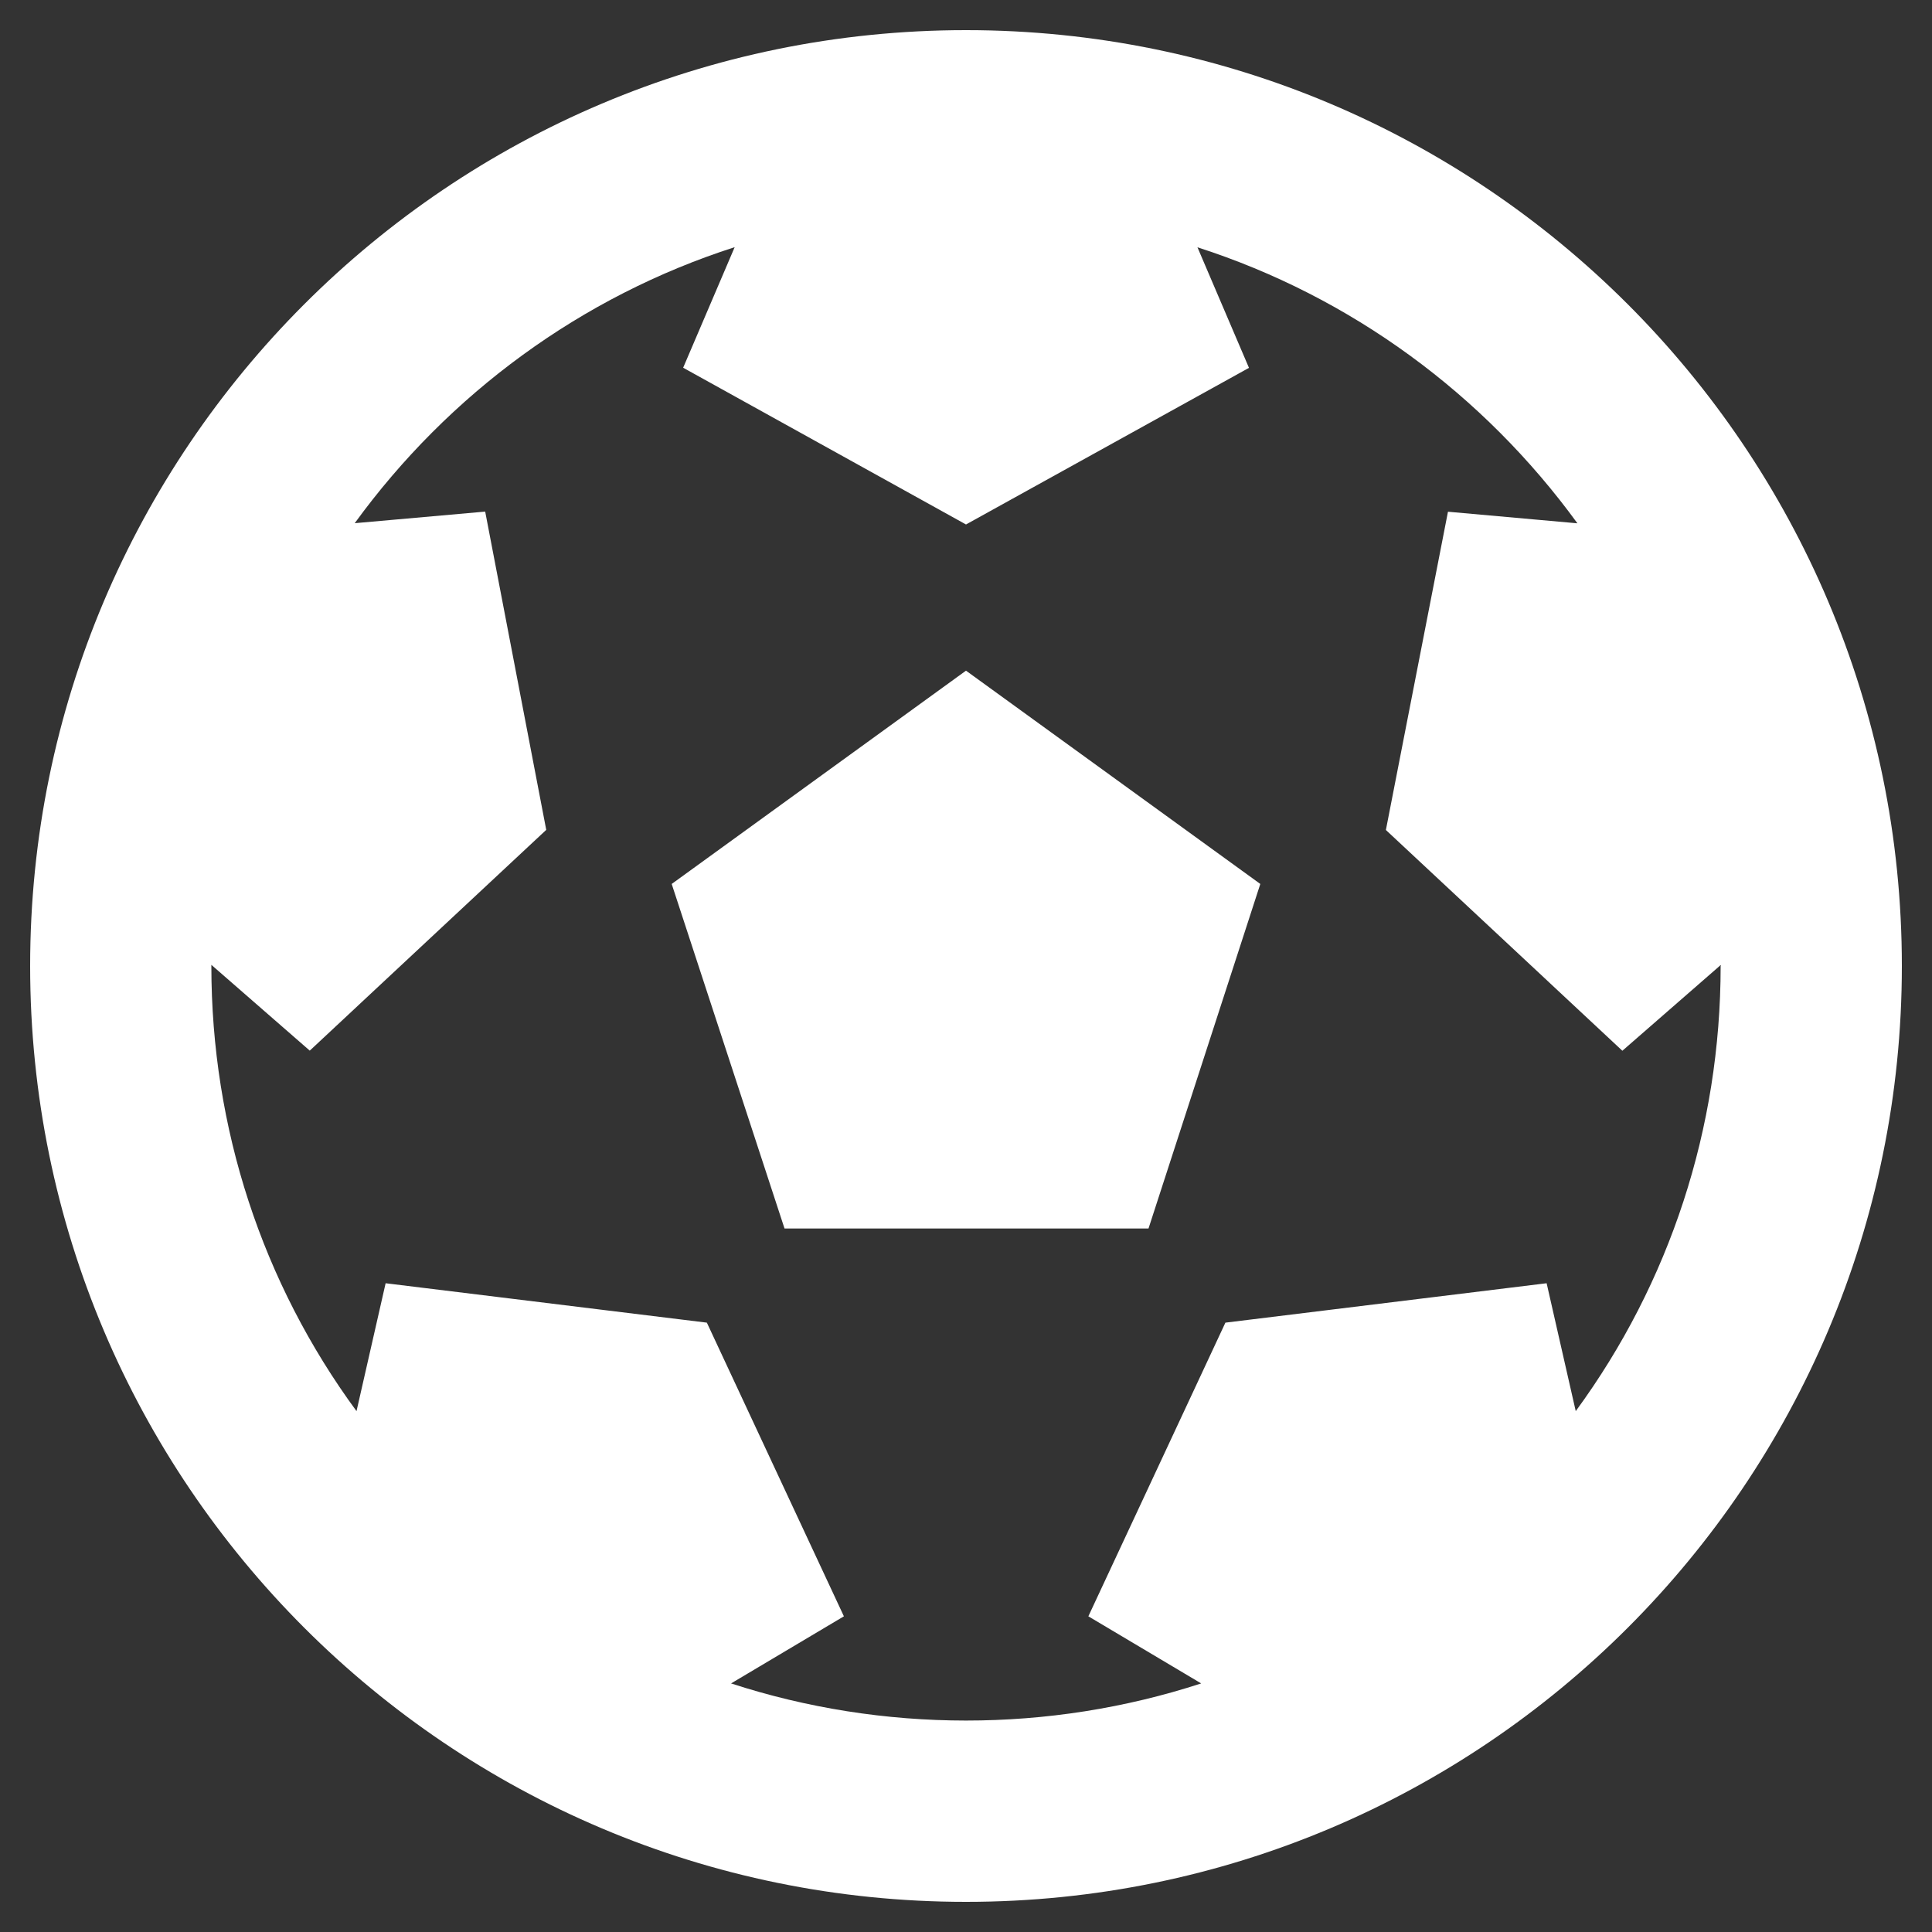 <svg version="1.1" xmlns="http://www.w3.org/2000/svg" xlink="http://www.w3.org/1999/xlink" x="0px" y="0px" width="15px" height="15px" viewBox="0 0 15 15" style="enable-background:new 0 0 15 15;" space="preserve">
    <rect x="0" y="0" width="15" height="15" fill="#333333" stroke="none"/>
    <path d="M14.766,7.5c0,4.013,-3.253,7.266,-7.266,7.266S0.234,11.513,0.234,7.5S3.487,0.234,7.5,0.234s7.266,3.253,7.266,7.266zm-1.406,0l-0,-0.008l-0.764,0.666l-1.836,-1.714l0.482,-2.471l1.005,0.09c-0.729,-1.002,-1.758,-1.76,-2.95,-2.143l0.4,0.936L7.5,4.072l-2.196,-1.217l0.4,-0.936c-1.19,0.382,-2.22,1.139,-2.95,2.143l1.013,-0.09l0.474,2.471l-1.836,1.714l-0.764,-0.666l-0,0.008c0,1.26,0.395,2.46,1.127,3.457l0.226,-0.993l2.494,0.306l1.064,2.28l-0.876,0.521c1.178,0.384,2.469,0.385,3.65,0l-0.876,-0.521l1.064,-2.28l2.494,-0.306l0.226,0.993C12.964,9.96,13.359,8.76,13.359,7.5zm-7.269,2.038l-0.876,-2.675L7.5,5.207l2.285,1.656l-0.868,2.675h-2.826z" fill="#FFFFFF"/>
    </svg>
